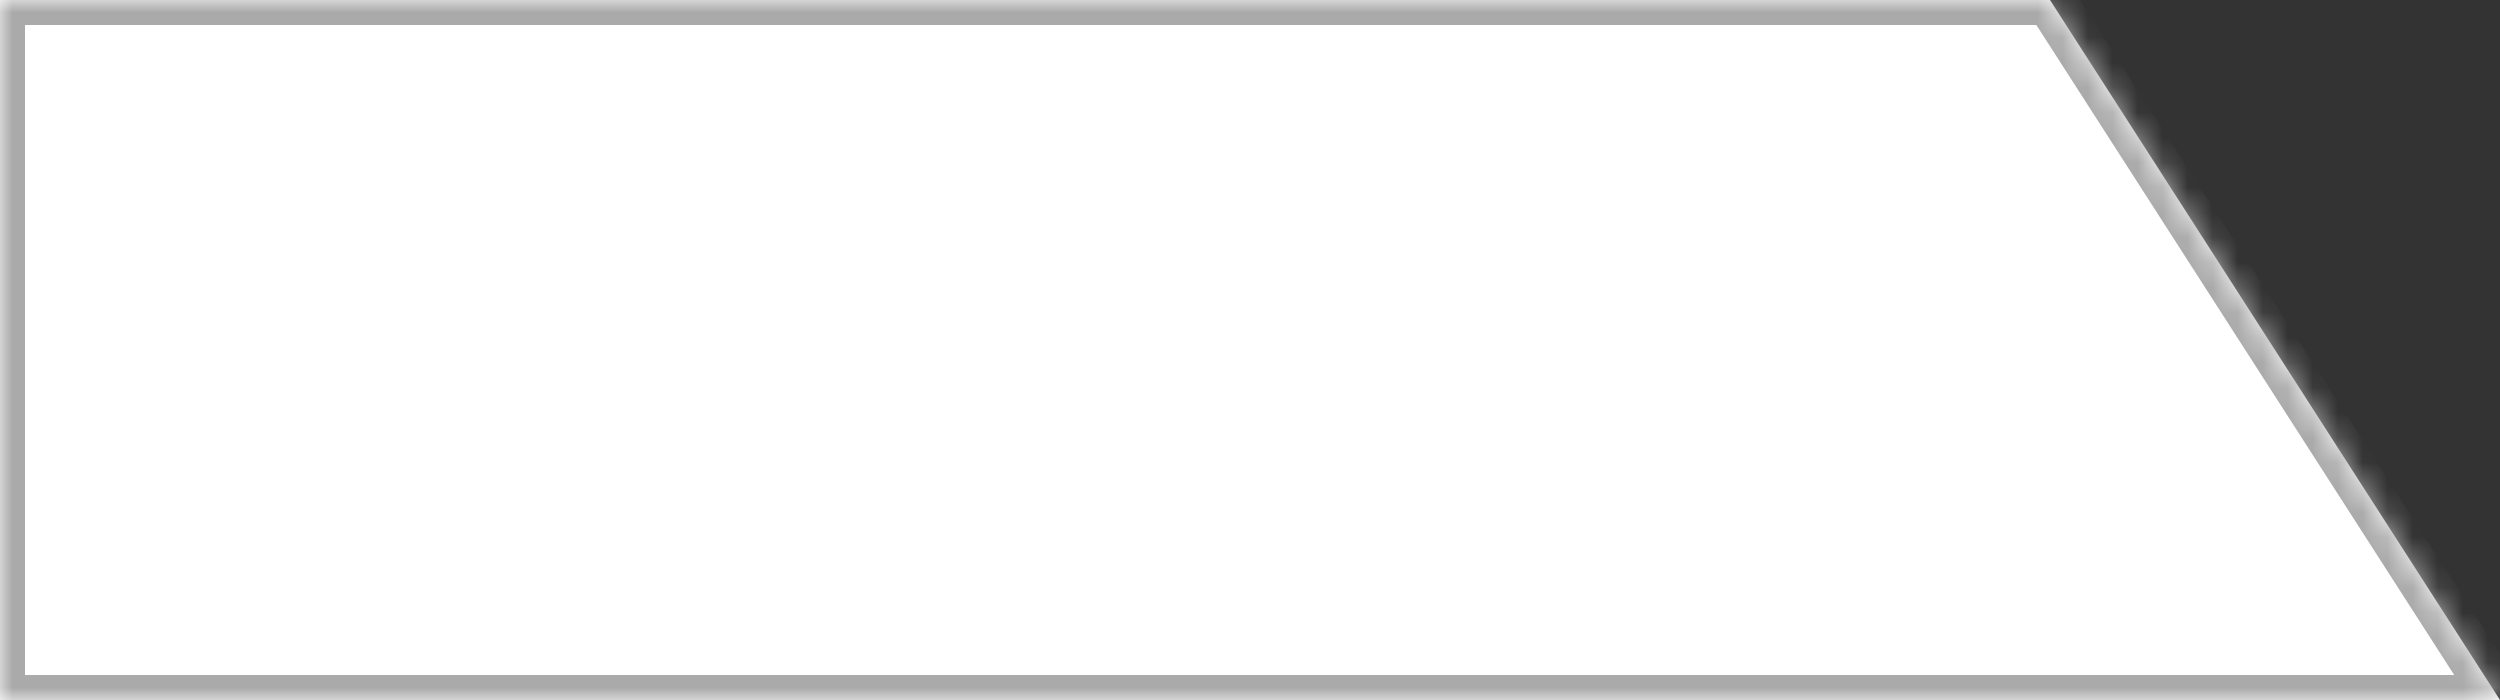 ﻿<?xml version="1.0" encoding="utf-8"?>
<svg version="1.1" xmlns:xlink="http://www.w3.org/1999/xlink" width="100px" height="28px" xmlns="http://www.w3.org/2000/svg">
  <rect width="100%" height="100%" fill="#333333" stroke="none"/>
  <defs>
    <mask fill="white" id="clip567">
      <path d="M 0 28  L 0 0  L 82 0  L 100 28  L 0 28  Z " fill-rule="evenodd" />
    </mask>
  </defs>
  <g transform="matrix(1 0 0 1 -132 -960 )">
    <path d="M 0 28  L 0 0  L 82 0  L 100 28  L 0 28  Z " fill-rule="nonzero" fill="#ffffff" stroke="none" transform="matrix(1 0 0 1 132 960 )" />
    <path d="M 0 28  L 0 0  L 82 0  L 100 28  L 0 28  Z " stroke-width="2" stroke="#aaaaaa" fill="none" transform="matrix(1 0 0 1 132 960 )" mask="url(#clip567)" />
  </g>
</svg>